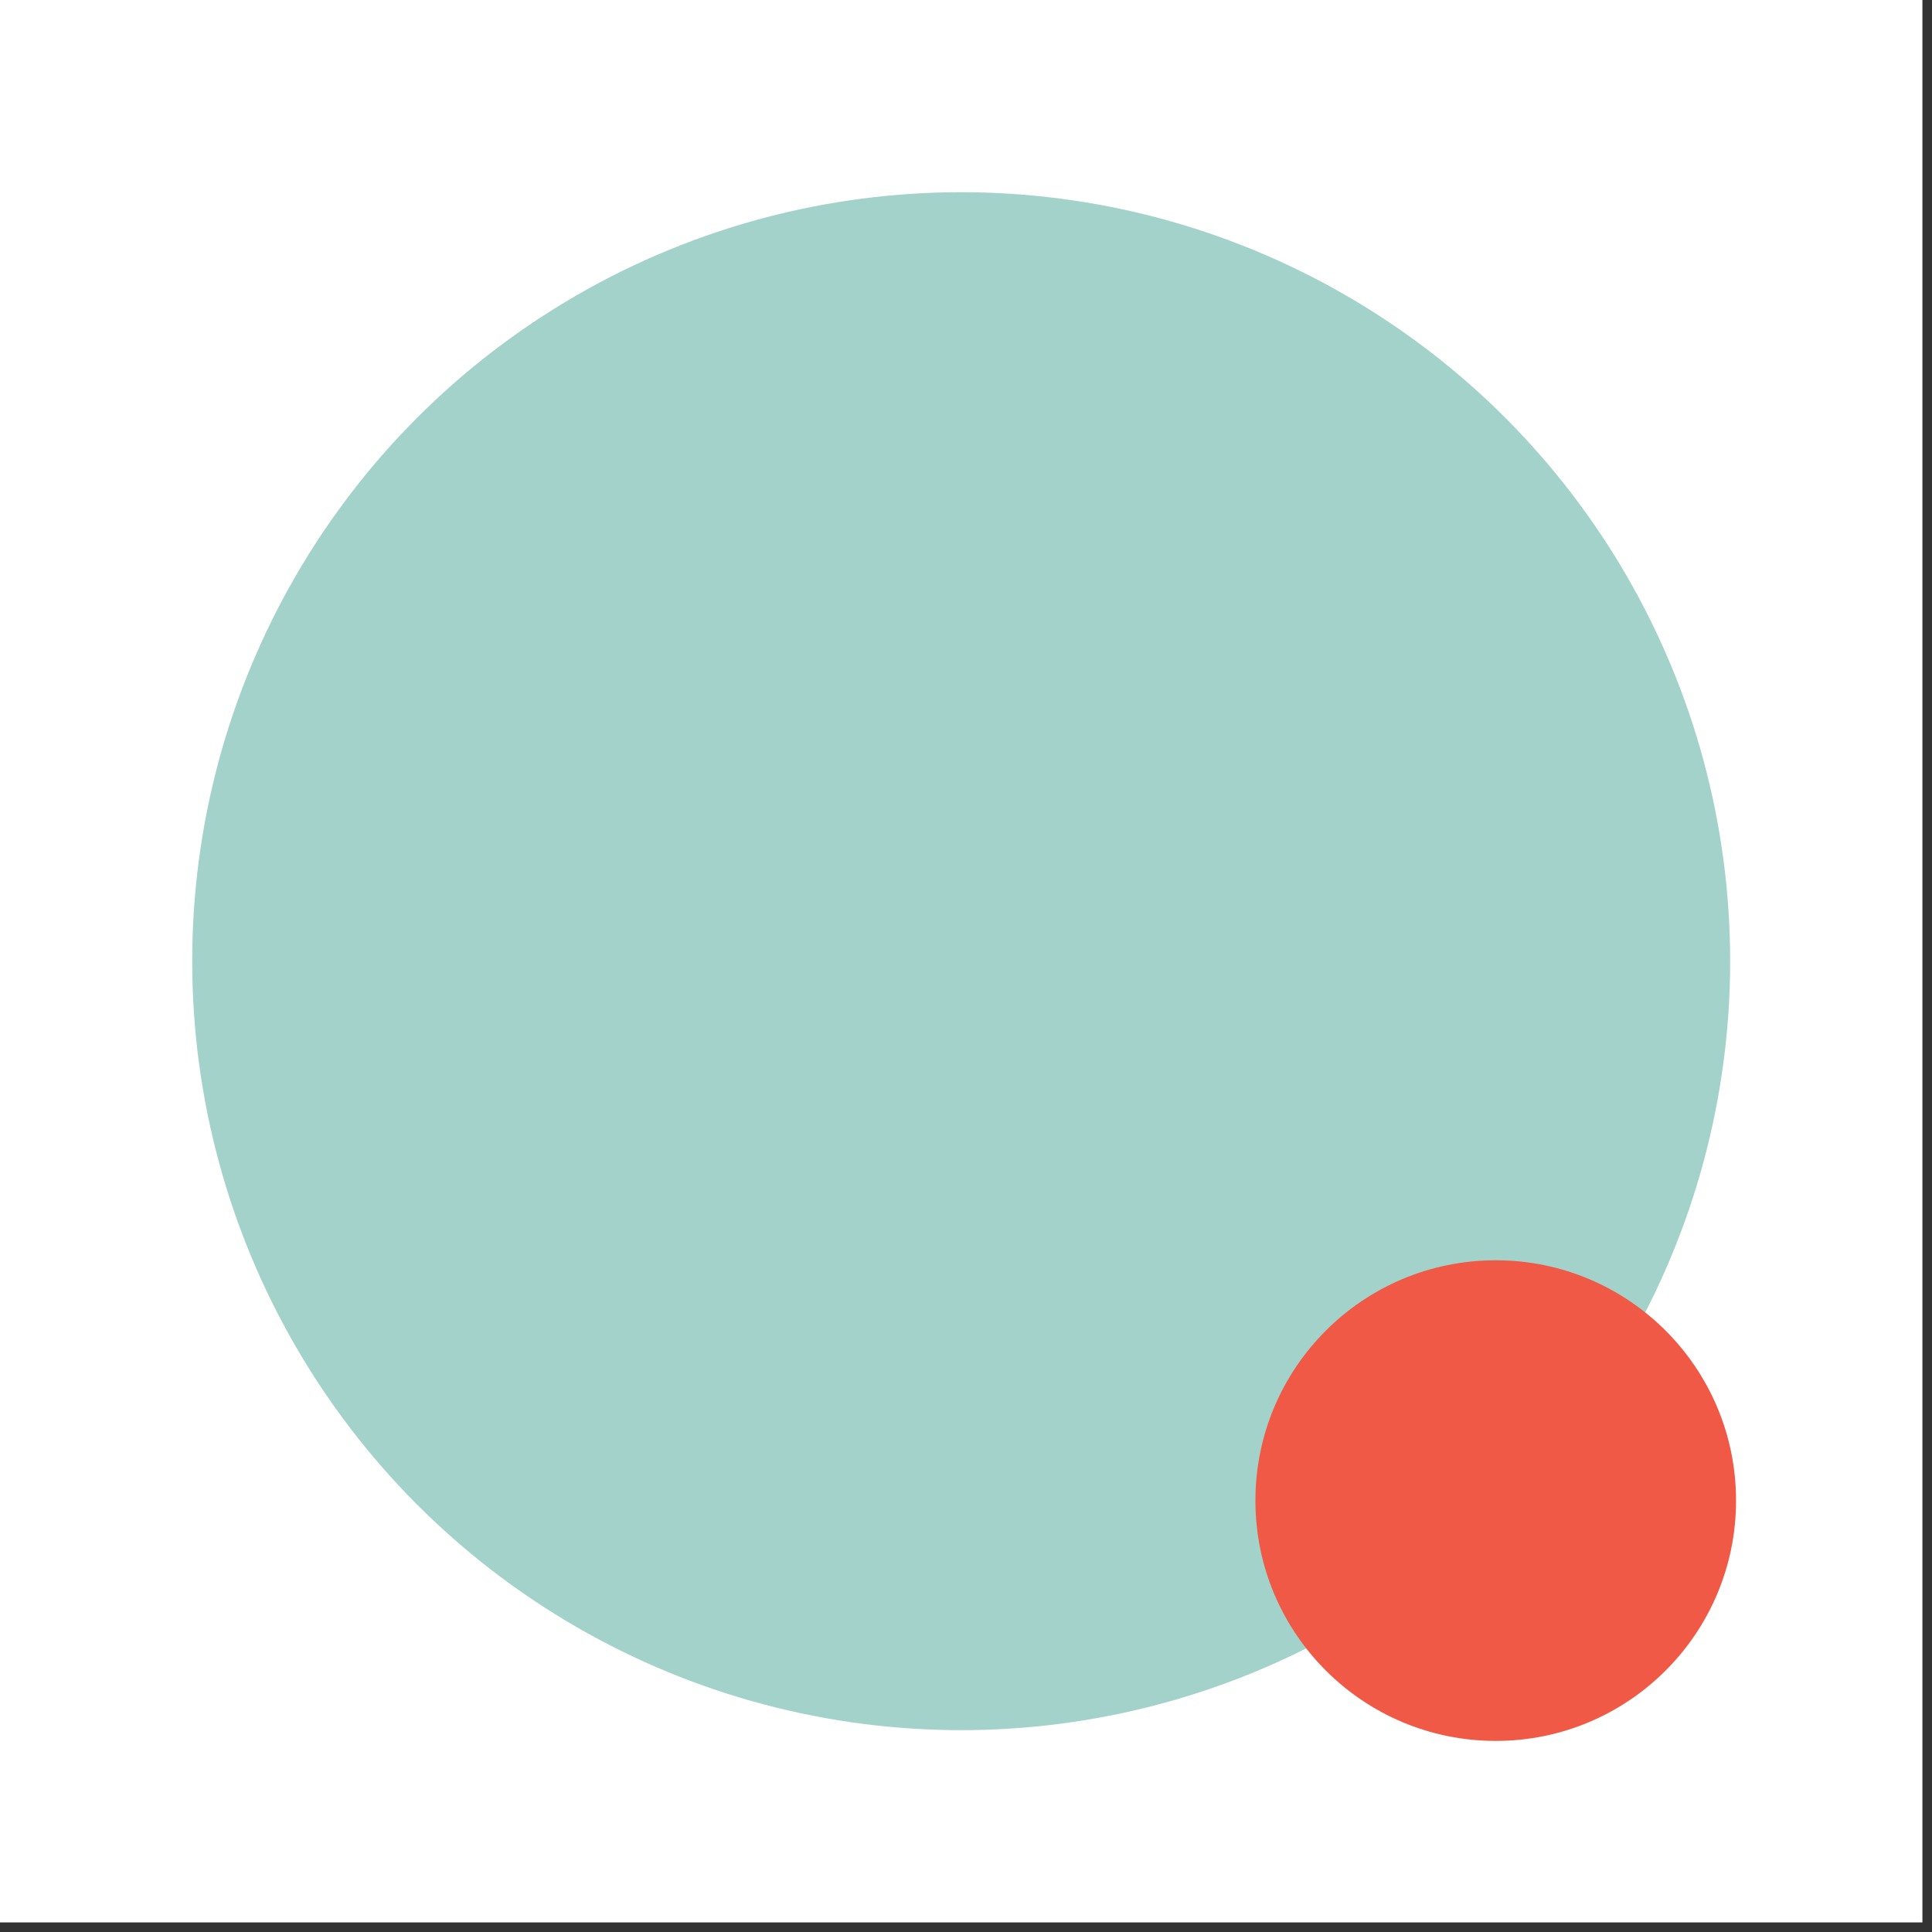 <?xml version="1.0" encoding="UTF-8" standalone="no"?>
<svg
   xmlns:dc="http://purl.org/dc/elements/1.1/"
   xmlns:cc="http://creativecommons.org/ns#"
   xmlns:rdf="http://www.w3.org/1999/02/22-rdf-syntax-ns#"
   xmlns:svg="http://www.w3.org/2000/svg"
   xmlns="http://www.w3.org/2000/svg"
   xmlns:sodipodi="http://sodipodi.sourceforge.net/DTD/sodipodi-0.dtd"
   xmlns:inkscape="http://www.inkscape.org/namespaces/inkscape"
   width="53.181mm"
   height="53.181mm"
   viewBox="0 0 53.181 53.181"
   version="1.1"
   id="svg8"
   inkscape:version="1.0.2 (e86c870879, 2021-01-15)"
   sodipodi:docname="logo.svg"
   inkscape:export-filename="D:\AndroidProjects\discuz_flutter\assets\icon\icon.png"
   inkscape:export-xdpi="489.07462"
   inkscape:export-ydpi="489.07462">
  <rect x="0" y="0" width="53.181" height="53.181" fill="#333333" stroke="none"/>
  <defs
     id="defs2" />
  <sodipodi:namedview
     id="base"
     pagecolor="#ffffff"
     bordercolor="#666666"
     borderopacity="1.0"
     inkscape:pageopacity="0.0"
     inkscape:pageshadow="2"
     inkscape:zoom="2.8"
     inkscape:cx="118.45333"
     inkscape:cy="133.82665"
     inkscape:document-units="mm"
     inkscape:current-layer="layer2"
     inkscape:document-rotation="0"
     showgrid="false"
     fit-margin-top="0"
     fit-margin-left="0"
     fit-margin-right="0"
     fit-margin-bottom="0"
     inkscape:snap-center="true"
     inkscape:window-width="3200"
     inkscape:window-height="1721"
     inkscape:window-x="-9"
     inkscape:window-y="-9"
     inkscape:window-maximized="1" />
  <g
     inkscape:label="background"
     inkscape:groupmode="layer"
     id="layer1"
     transform="translate(-69.092,-47.978)"
     sodipodi:insensitive="true">
    <rect
       style="fill:#ffffff;fill-opacity:1;fill-rule:nonzero;stroke:none;stroke-width:0.265;stroke-linejoin:bevel;stroke-opacity:0.535;paint-order:stroke markers fill"
       id="rect879"
       width="52.917"
       height="52.917"
       x="69.092"
       y="47.978" />
  </g>
  <g
     inkscape:groupmode="layer"
     id="layer2"
     inkscape:label="icon">
    <circle
       style="fill:#a3d2ca;fill-opacity:1;fill-rule:nonzero;stroke:#00000f;stroke-width:0;stroke-linejoin:bevel;stroke-opacity:1;paint-order:stroke markers fill;stroke-miterlimit:4;stroke-dasharray:none"
       id="path882"
       cx="26.458"
       cy="26.458"
       r="21.167" />
    <circle
       style="fill:#f05945;fill-opacity:1;fill-rule:nonzero;stroke:#00000f;stroke-width:0;stroke-linejoin:bevel;stroke-miterlimit:4;stroke-dasharray:none;stroke-opacity:1;paint-order:stroke markers fill"
       id="circle905"
       cx="41.172"
       cy="41.306"
       r="6.615" />
  </g>
  <g
     inkscape:groupmode="layer"
     id="layer3"
     inkscape:label="banner" />
</svg>
